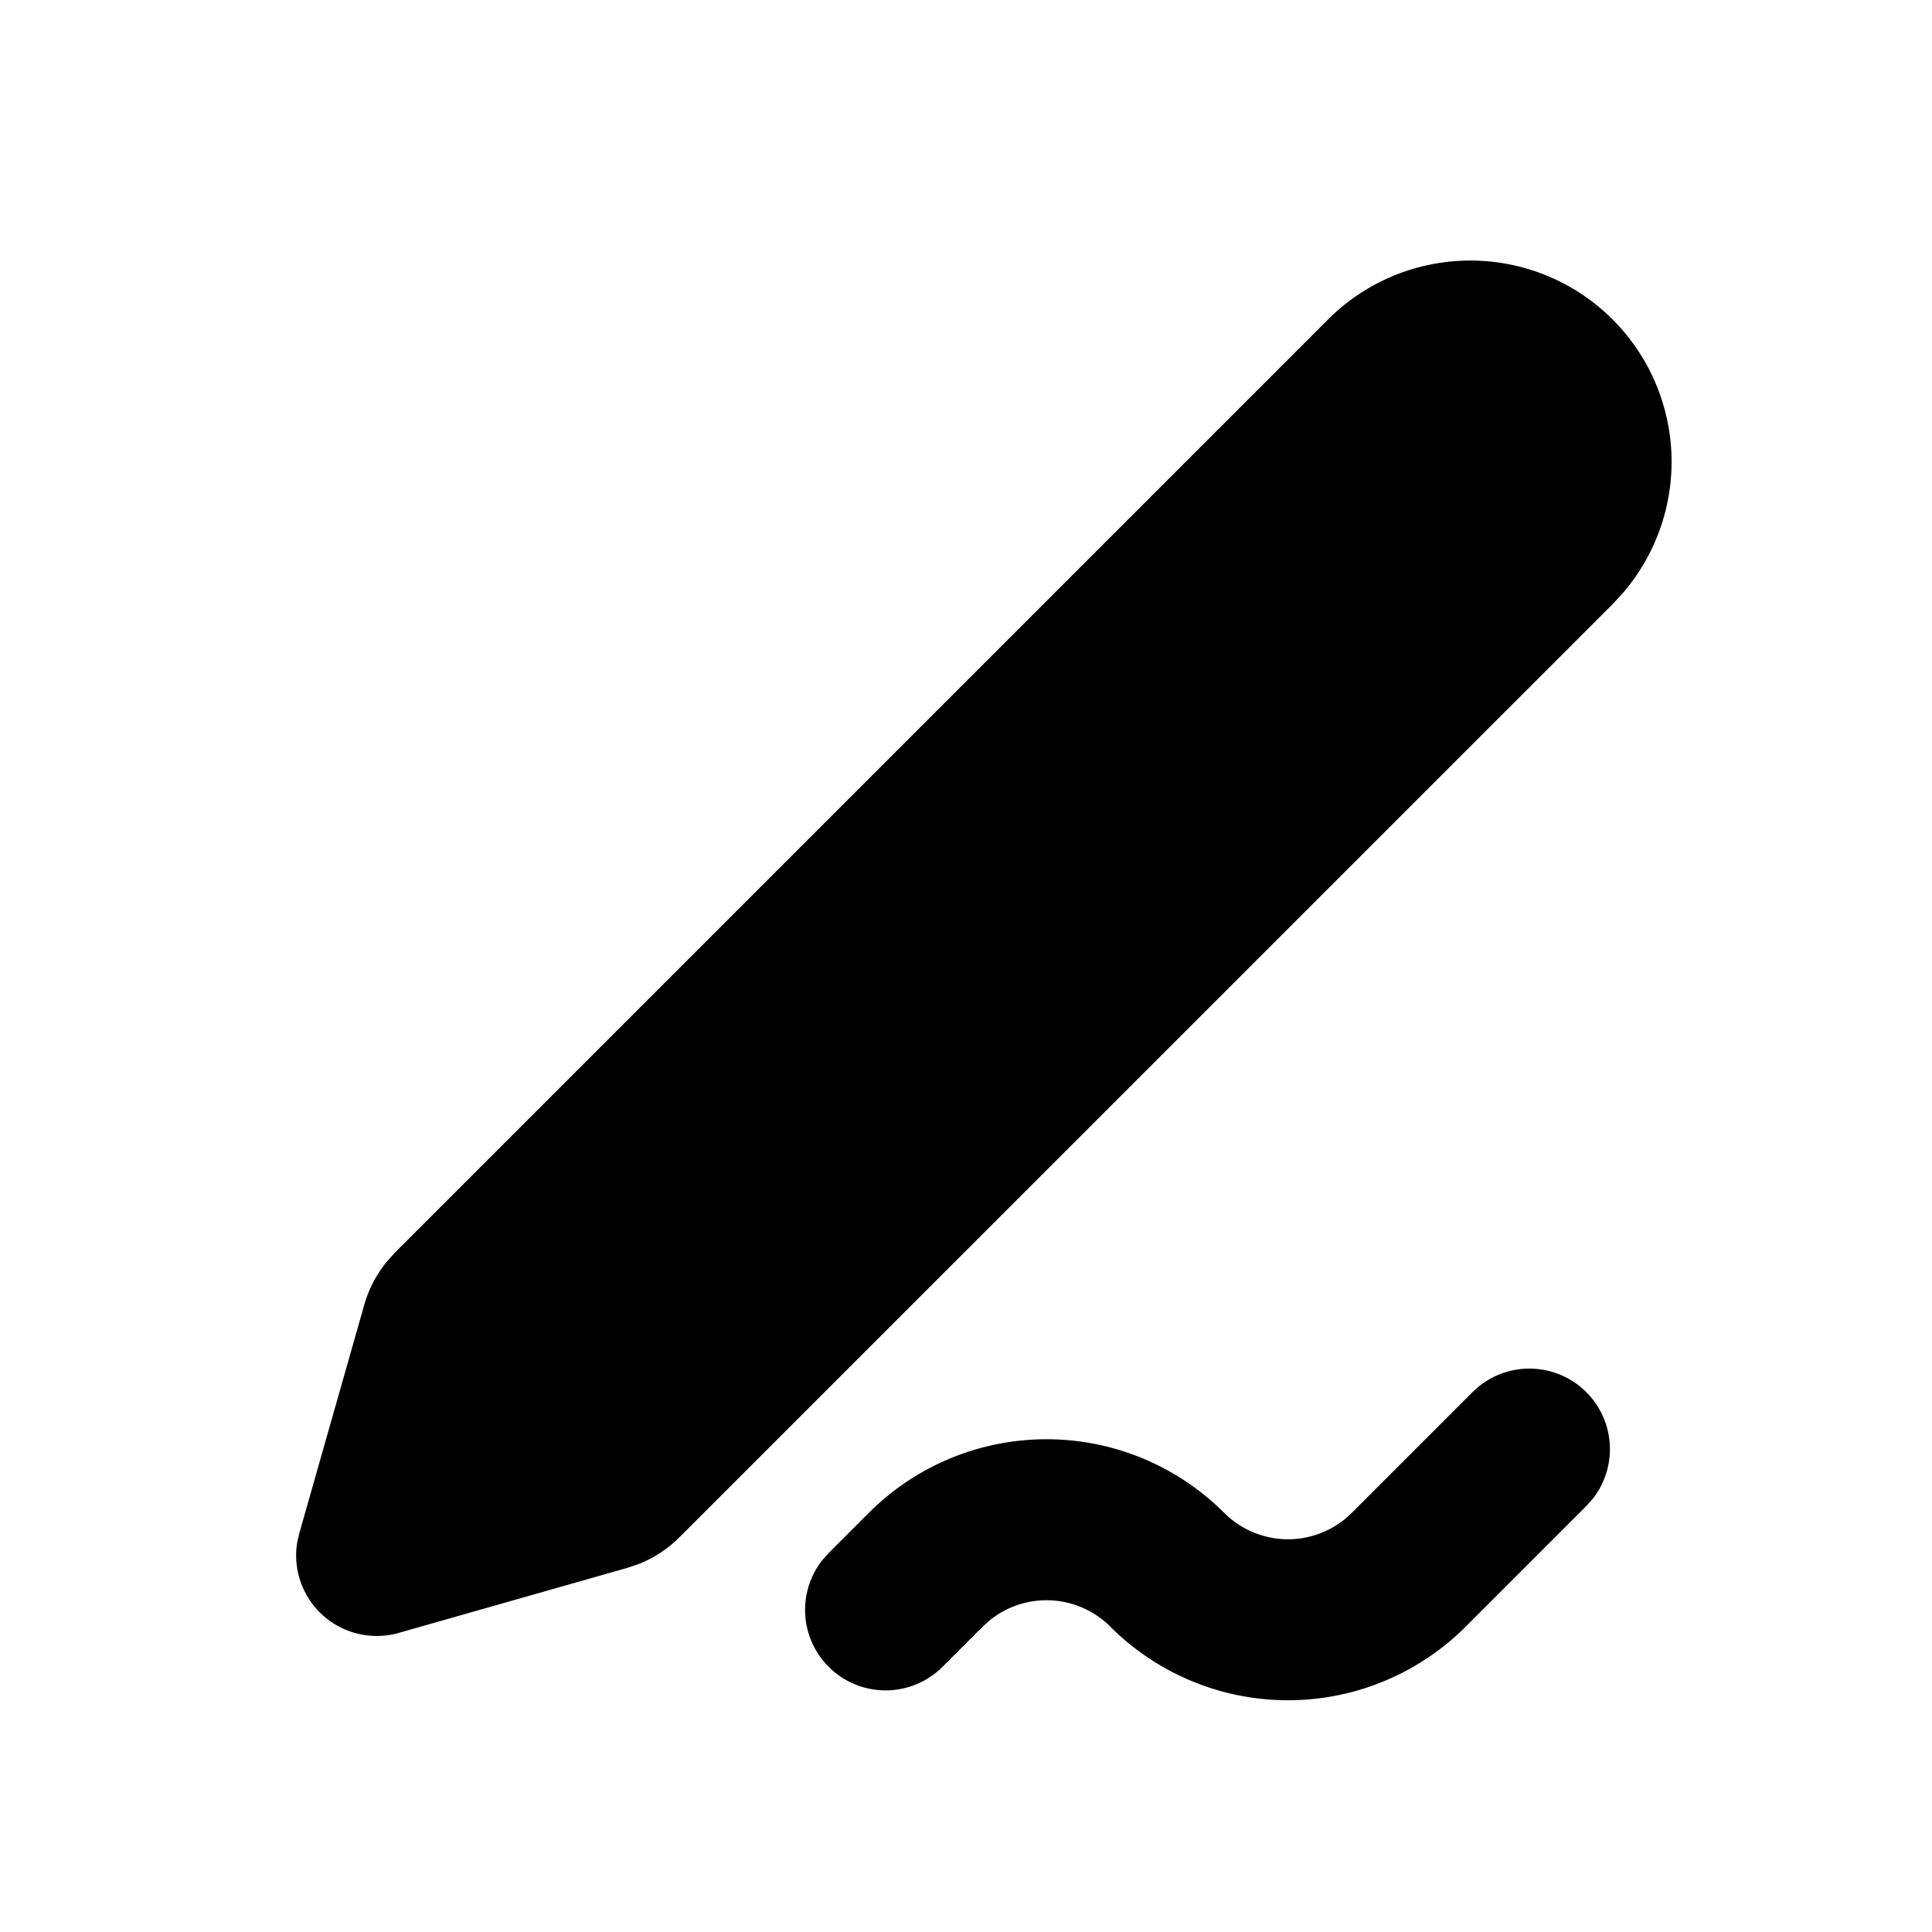 <svg xmlns="http://www.w3.org/2000/svg" width="24" height="24" viewBox="0 0 24 24">
    <g fill="none">
        <path fill="currentColor" d="M18.293 17.293a1 1 0 0 1 1.497 1.32l-.083.094-1.5 1.5a3.121 3.121 0 0 1-4.414 0 1.122 1.122 0 0 0-1.488-.087l-.098.087-.5.5a1 1 0 0 1-1.497-1.32l.083-.094.5-.5a3.121 3.121 0 0 1 4.414 0 1.122 1.122 0 0 0 1.488.087l.098-.087zm-1.81-13.31A2.5 2.5 0 0 1 20.14 7.39l-.122.13L8.442 19.095a1.501 1.501 0 0 1-.505.333l-.145.049-2.837.807a1.001 1.001 0 0 1-1.262-1.13l.025-.107.807-2.838a1.5 1.5 0 0 1 .28-.536l.102-.114z"/>
    </g>
</svg>